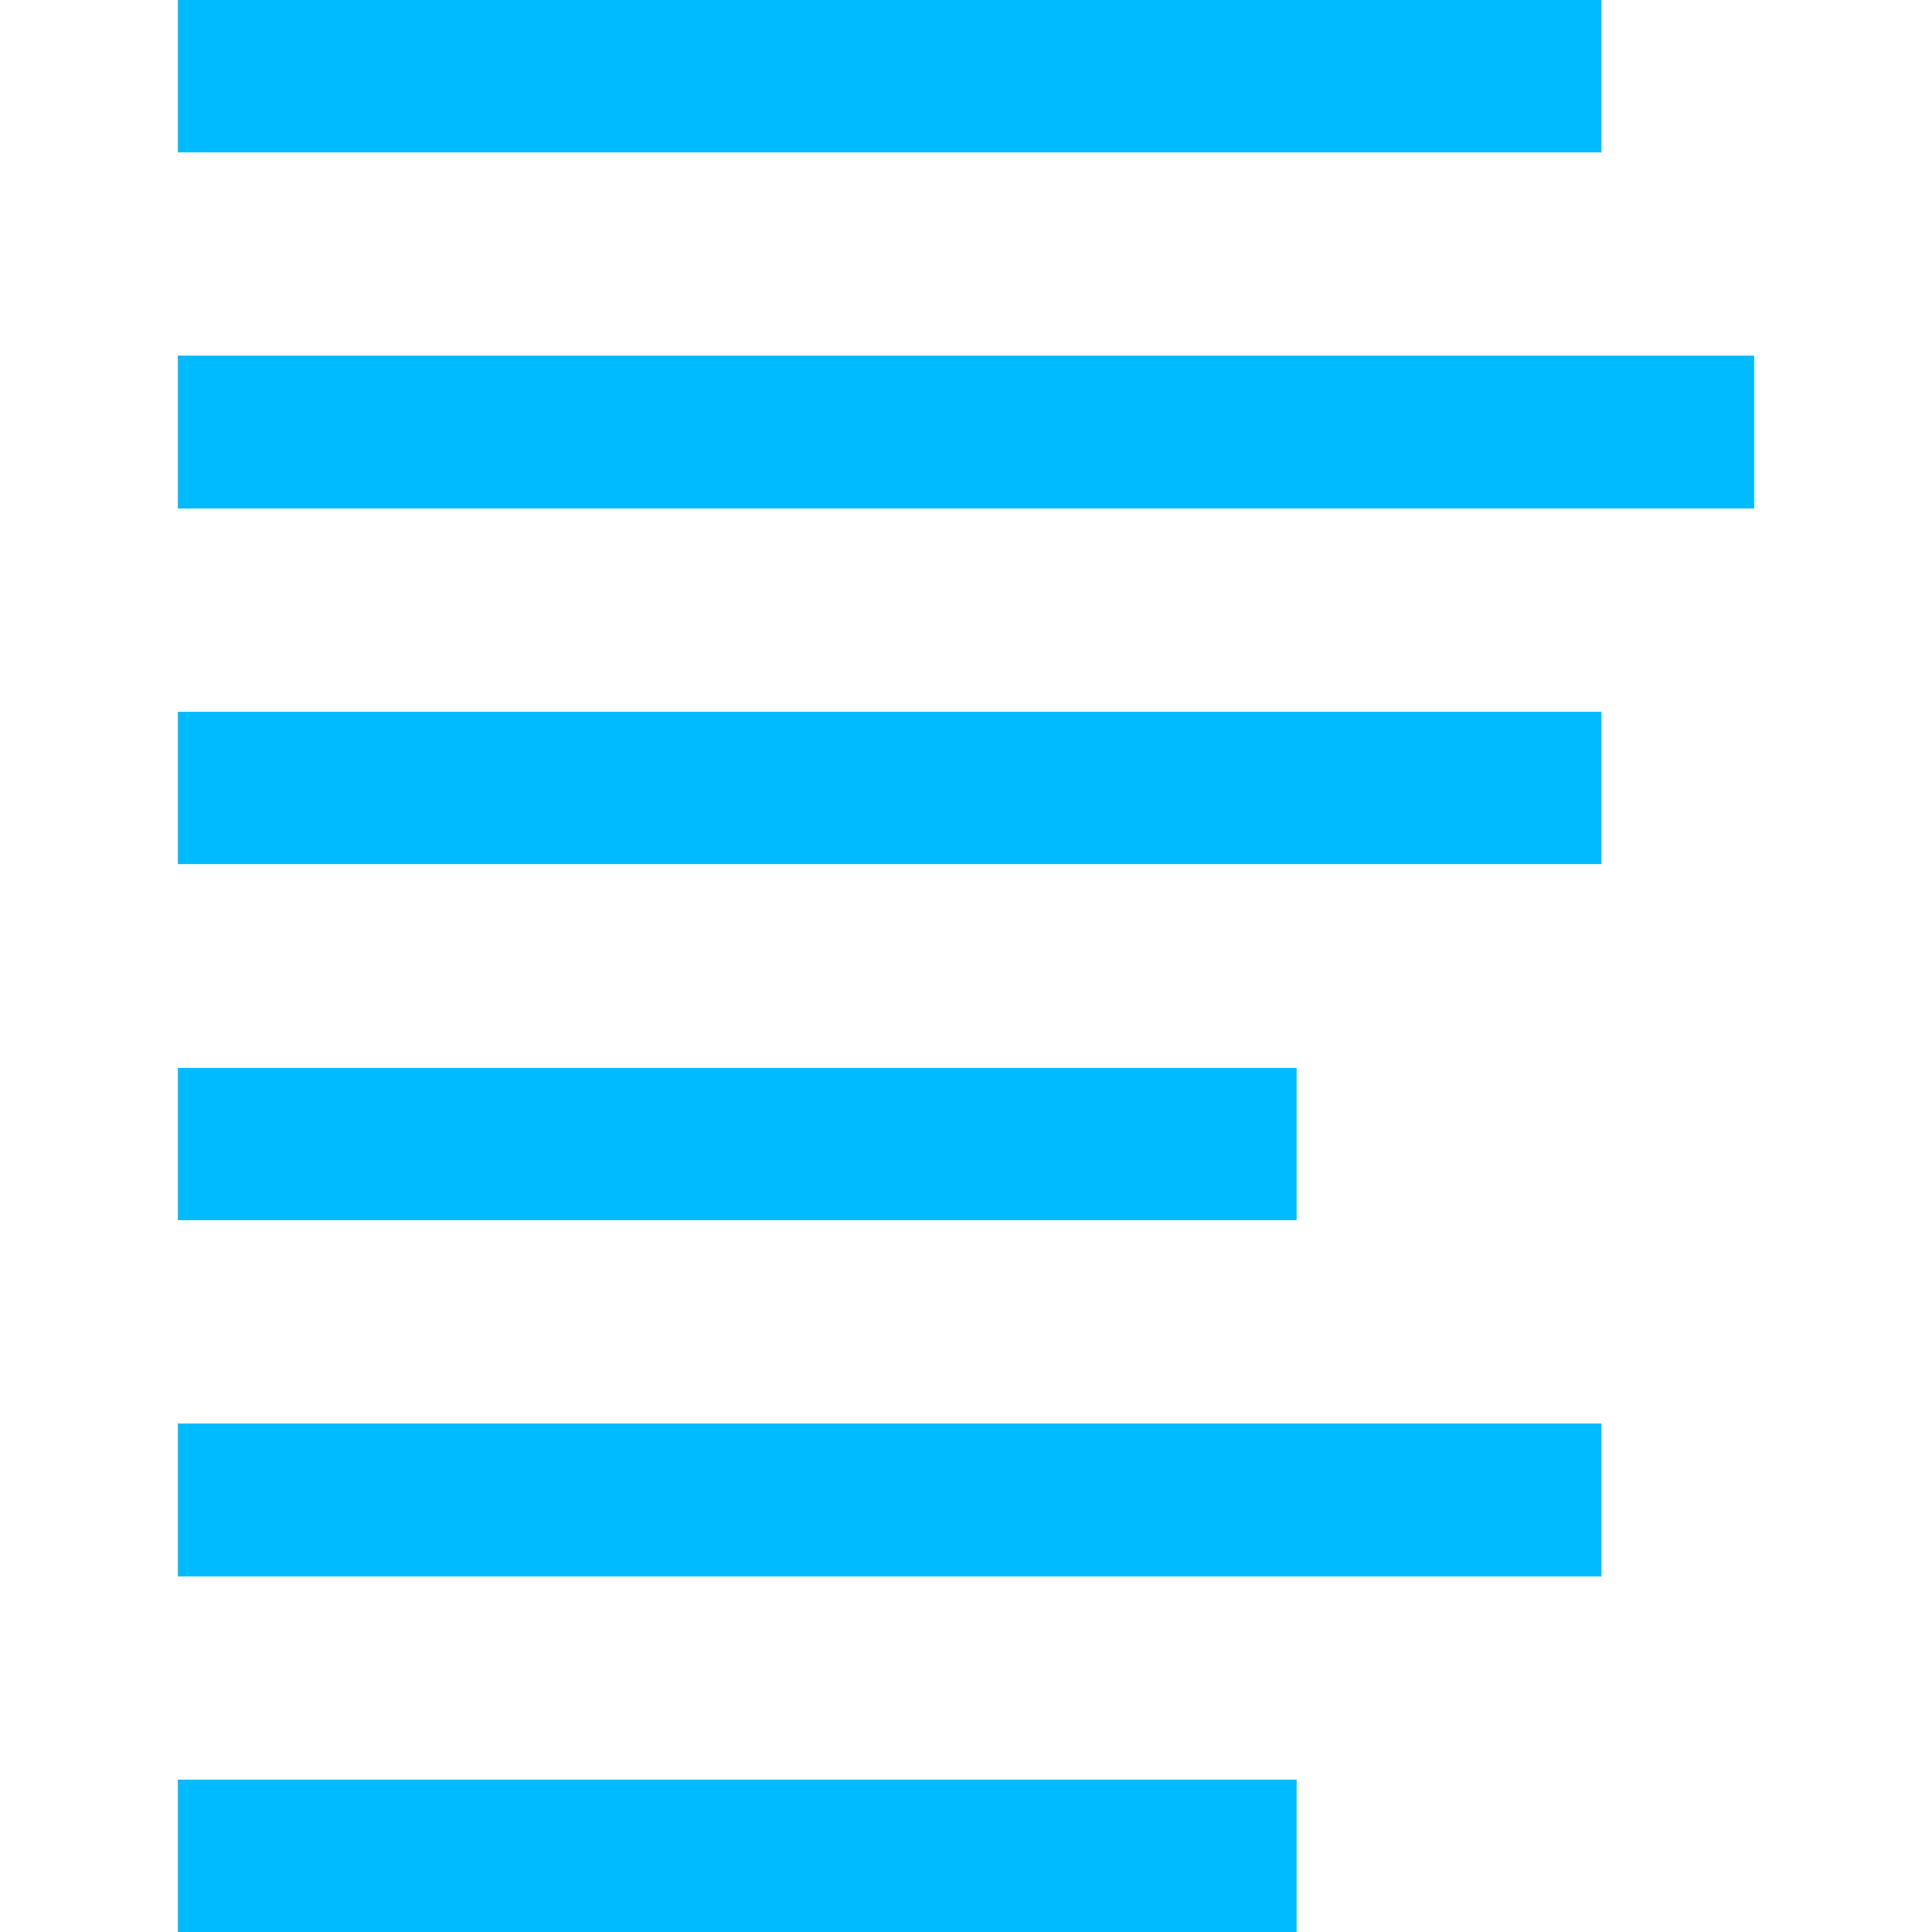 
<svg xmlns="http://www.w3.org/2000/svg" xmlns:xlink="http://www.w3.org/1999/xlink" width="16px" height="16px" viewBox="0 0 16 16" version="1.1">
<g id="surface1">
<path style=" stroke:none;fill-rule:nonzero;fill:#00bbff;fill-opacity:1;" d="M 1.473 0 L 1.473 1.262 L 13.262 1.262 L 13.262 0 Z M 1.473 2.945 L 1.473 4.211 L 14.527 4.211 L 14.527 2.945 Z M 1.473 5.895 L 1.473 7.156 L 13.262 7.156 L 13.262 5.895 Z M 1.473 8.844 L 1.473 10.105 L 10.738 10.105 L 10.738 8.844 Z M 1.473 11.789 L 1.473 13.055 L 13.262 13.055 L 13.262 11.789 Z M 1.473 14.738 L 1.473 16 L 10.738 16 L 10.738 14.738 Z M 1.473 14.738 "/>
</g>
</svg>
